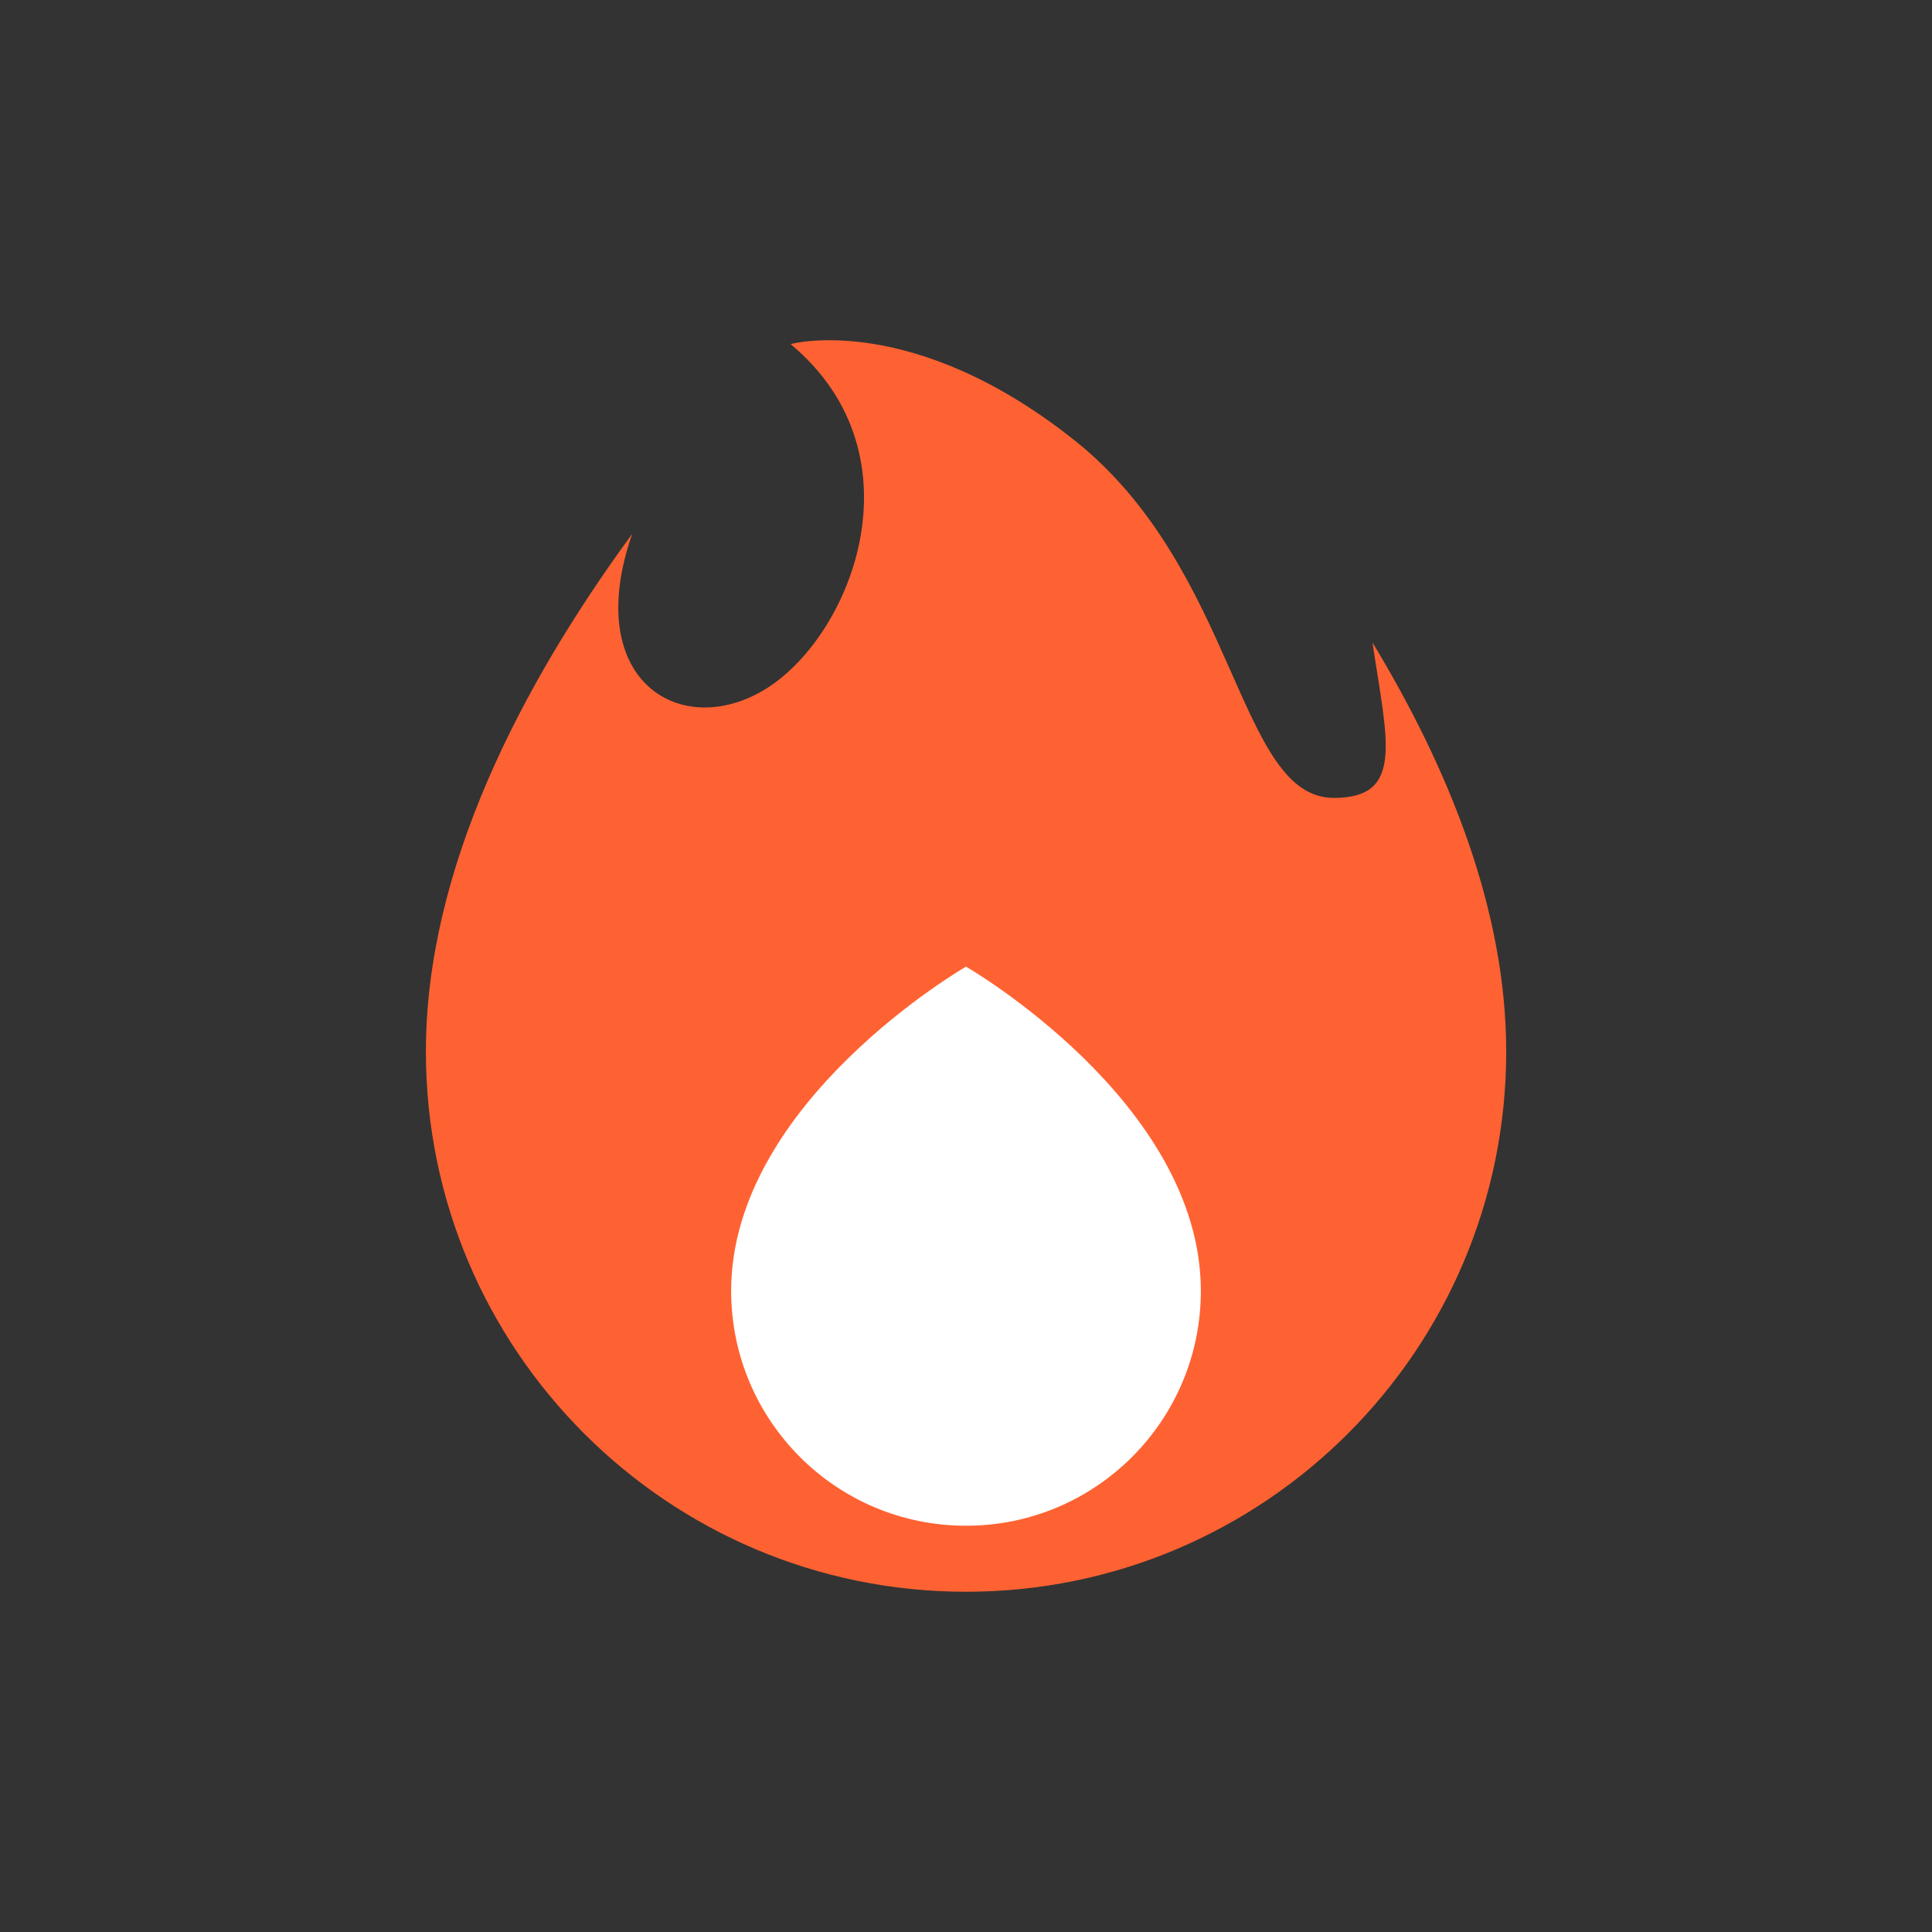 <svg width="18" height="18" viewBox="0 0 18 18" fill="none" xmlns="http://www.w3.org/2000/svg">
<rect x="0" y="0" width="18" height="18" fill="#333333" stroke="none"/>
<path d="M12.787 5.986C12.925 6.907 13.085 7.434 12.427 7.434C11.53 7.434 11.53 5.313 10.013 4.104C8.512 2.909 7.392 3.199 7.369 3.205C7.368 3.206 7.368 3.207 7.367 3.207C8.618 4.25 7.92 5.966 7.102 6.438C6.317 6.892 5.421 6.32 5.89 4.974C4.858 6.384 3.968 8.094 3.968 9.797C3.968 12.576 6.221 14.83 9 14.83C11.78 14.83 14.033 12.576 14.033 9.797C14.033 8.484 13.502 7.167 12.787 5.986Z" fill="#FF6232"/>
<path d="M9 9.006C9 9.006 11.188 10.266 11.188 12.027C11.188 13.235 10.209 14.215 9 14.215C7.791 14.215 6.812 13.235 6.812 12.027C6.812 10.266 9 9.006 9 9.006Z" fill="white"/>
</svg>
